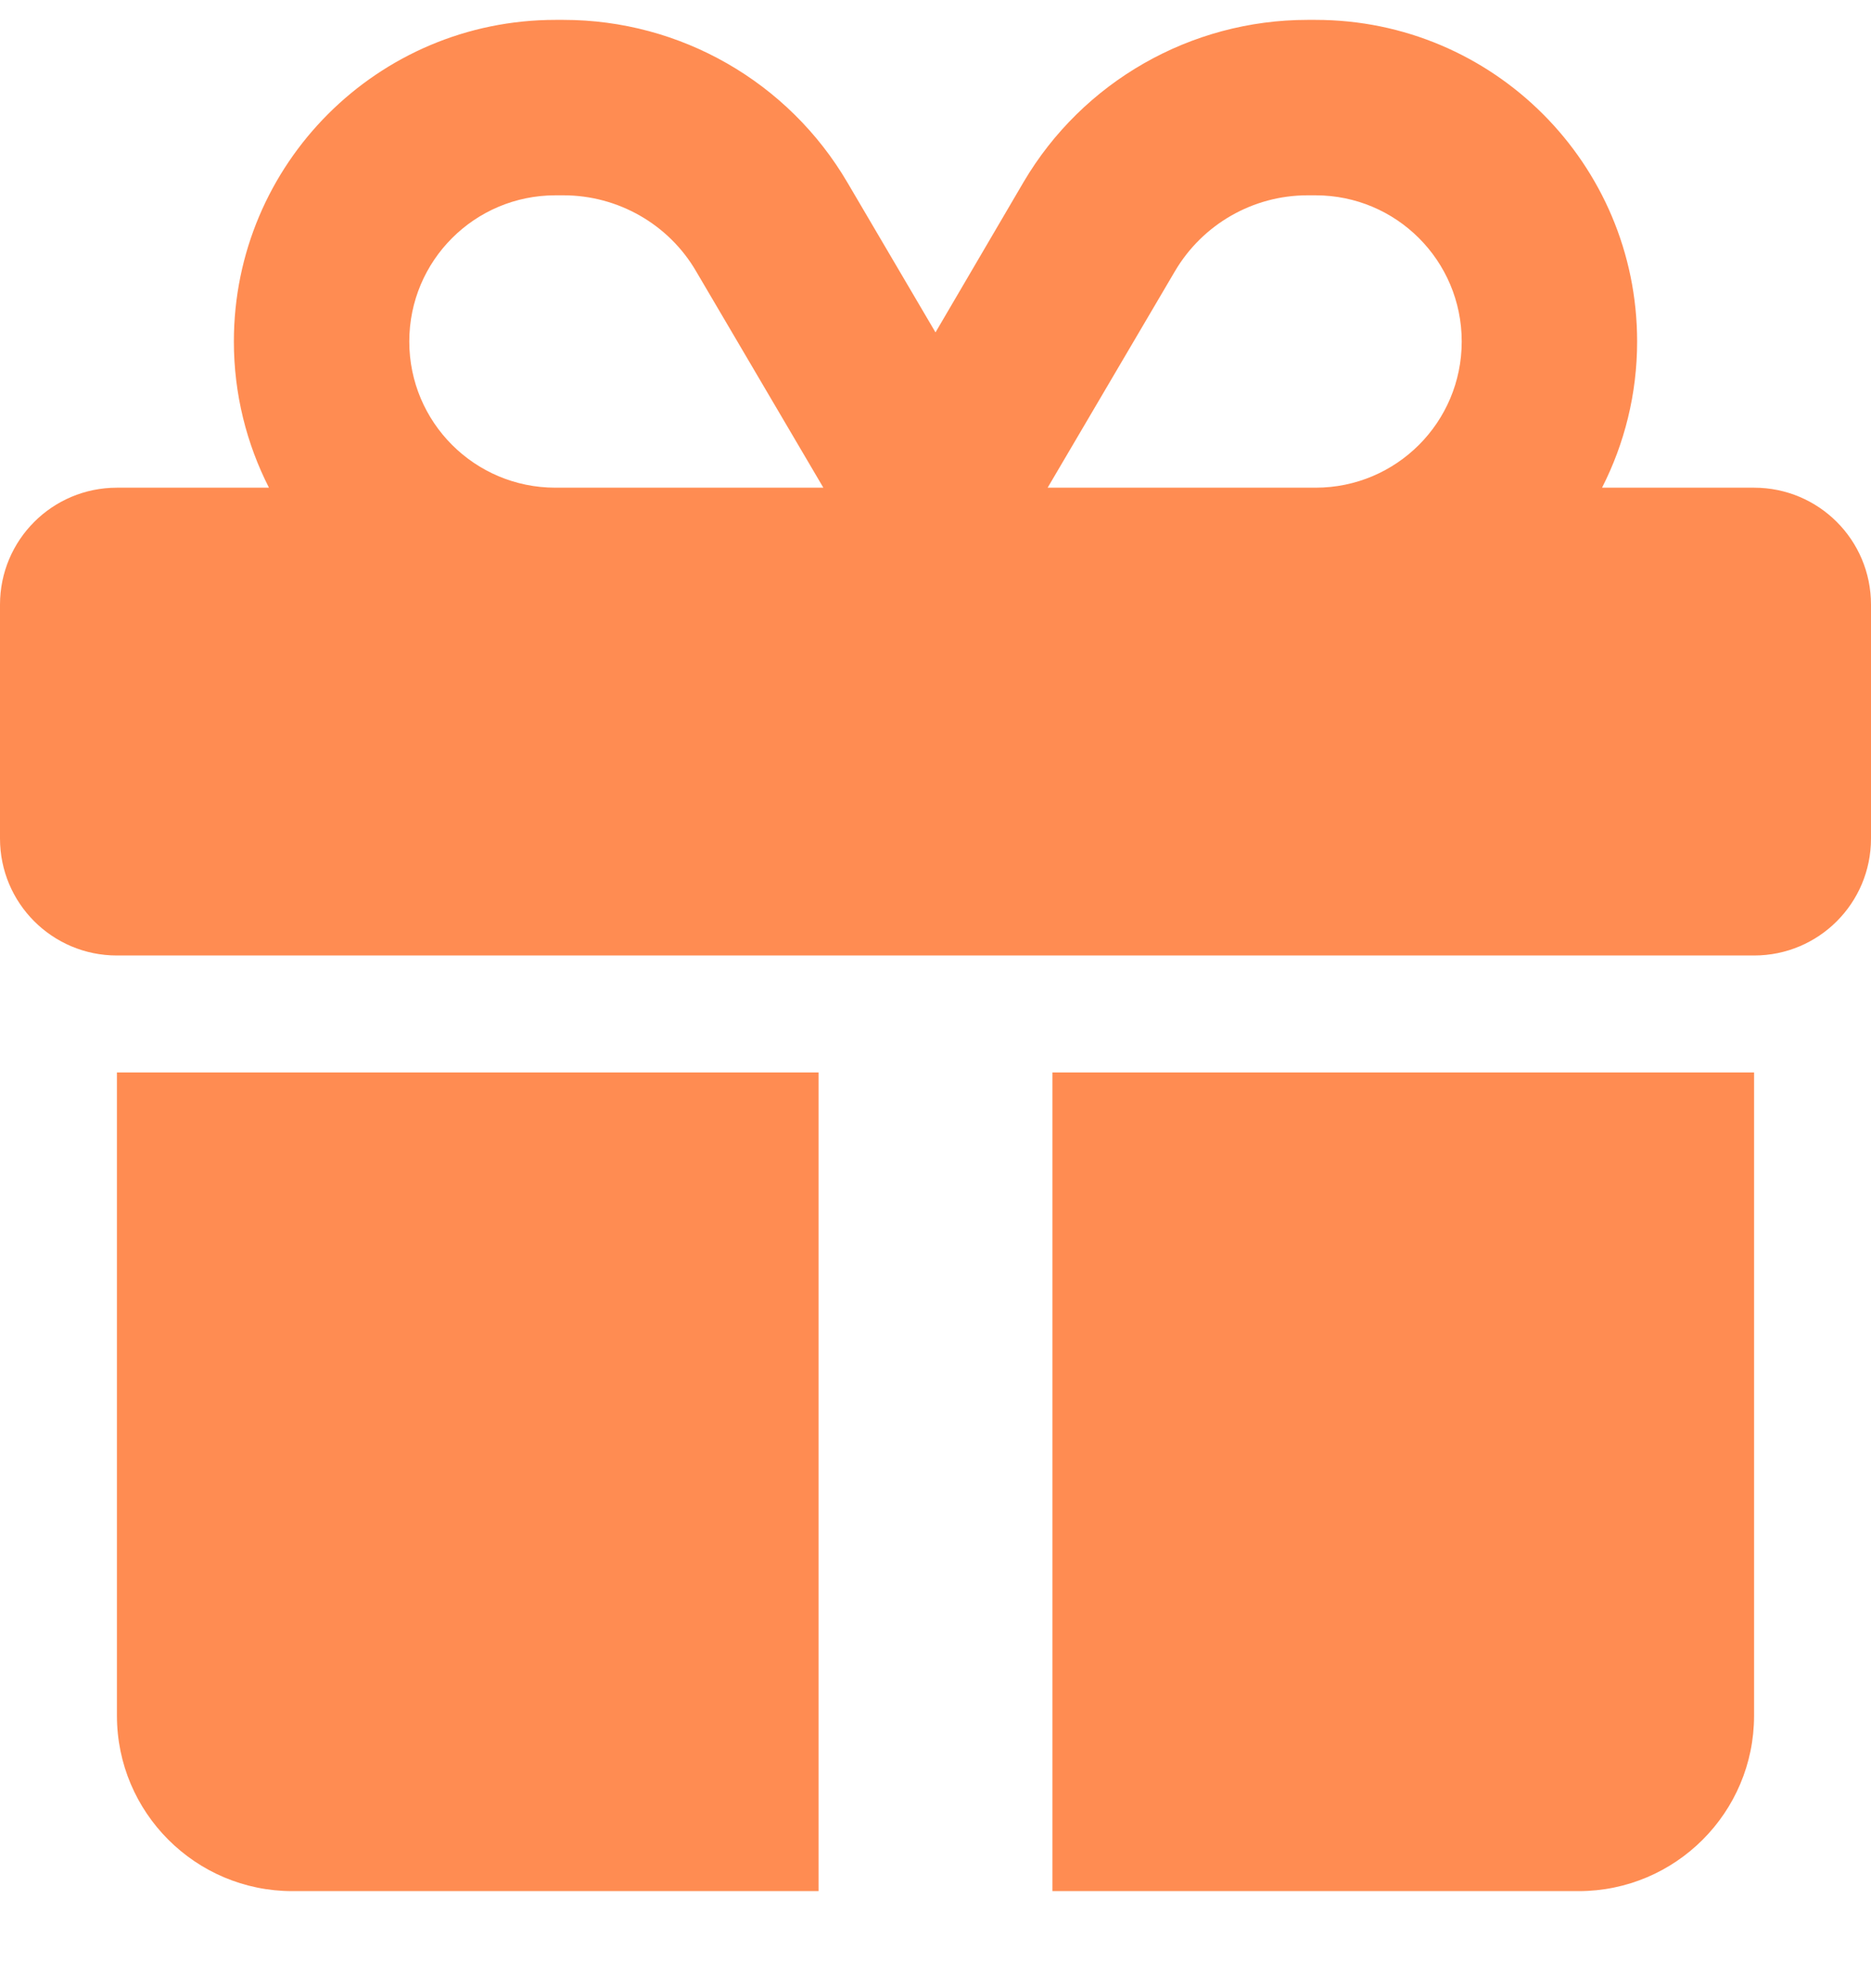<svg width="16" height="17" viewBox="0 0 16 17" fill="none" xmlns="http://www.w3.org/2000/svg">
<g clip-path="url(#clip0_187_2960)">
<path d="M5.953 2.32L7.041 4.17H4.75C4.059 4.17 3.5 3.611 3.5 2.92C3.5 2.229 4.059 1.67 4.75 1.67H4.819C5.284 1.67 5.719 1.917 5.953 2.32ZM2 2.92C2 3.37 2.109 3.795 2.3 4.17H1C0.447 4.17 0 4.617 0 5.17V7.17C0 7.723 0.447 8.17 1 8.17H15C15.553 8.17 16 7.723 16 7.17V5.17C16 4.617 15.553 4.17 15 4.17H13.7C13.891 3.795 14 3.37 14 2.92C14 1.401 12.769 0.17 11.25 0.17H11.181C10.184 0.17 9.259 0.698 8.753 1.557L8 2.842L7.247 1.561C6.741 0.698 5.816 0.17 4.819 0.17H4.75C3.231 0.17 2 1.401 2 2.92ZM12.5 2.92C12.5 3.611 11.941 4.17 11.25 4.17H8.959L10.047 2.32C10.284 1.917 10.716 1.67 11.181 1.67H11.25C11.941 1.67 12.5 2.229 12.5 2.92ZM1 9.17V14.67C1 15.498 1.672 16.17 2.5 16.17H7V9.17H1ZM9 16.17H13.5C14.328 16.17 15 15.498 15 14.67V9.17H9V16.17Z" fill="#FF8C52"/>
</g>
<defs>
<clipPath id="clip0_187_2960">
<rect width="16" height="16" fill="white" transform="translate(0 0.17)"/>
</clipPath>
</defs>
</svg>
